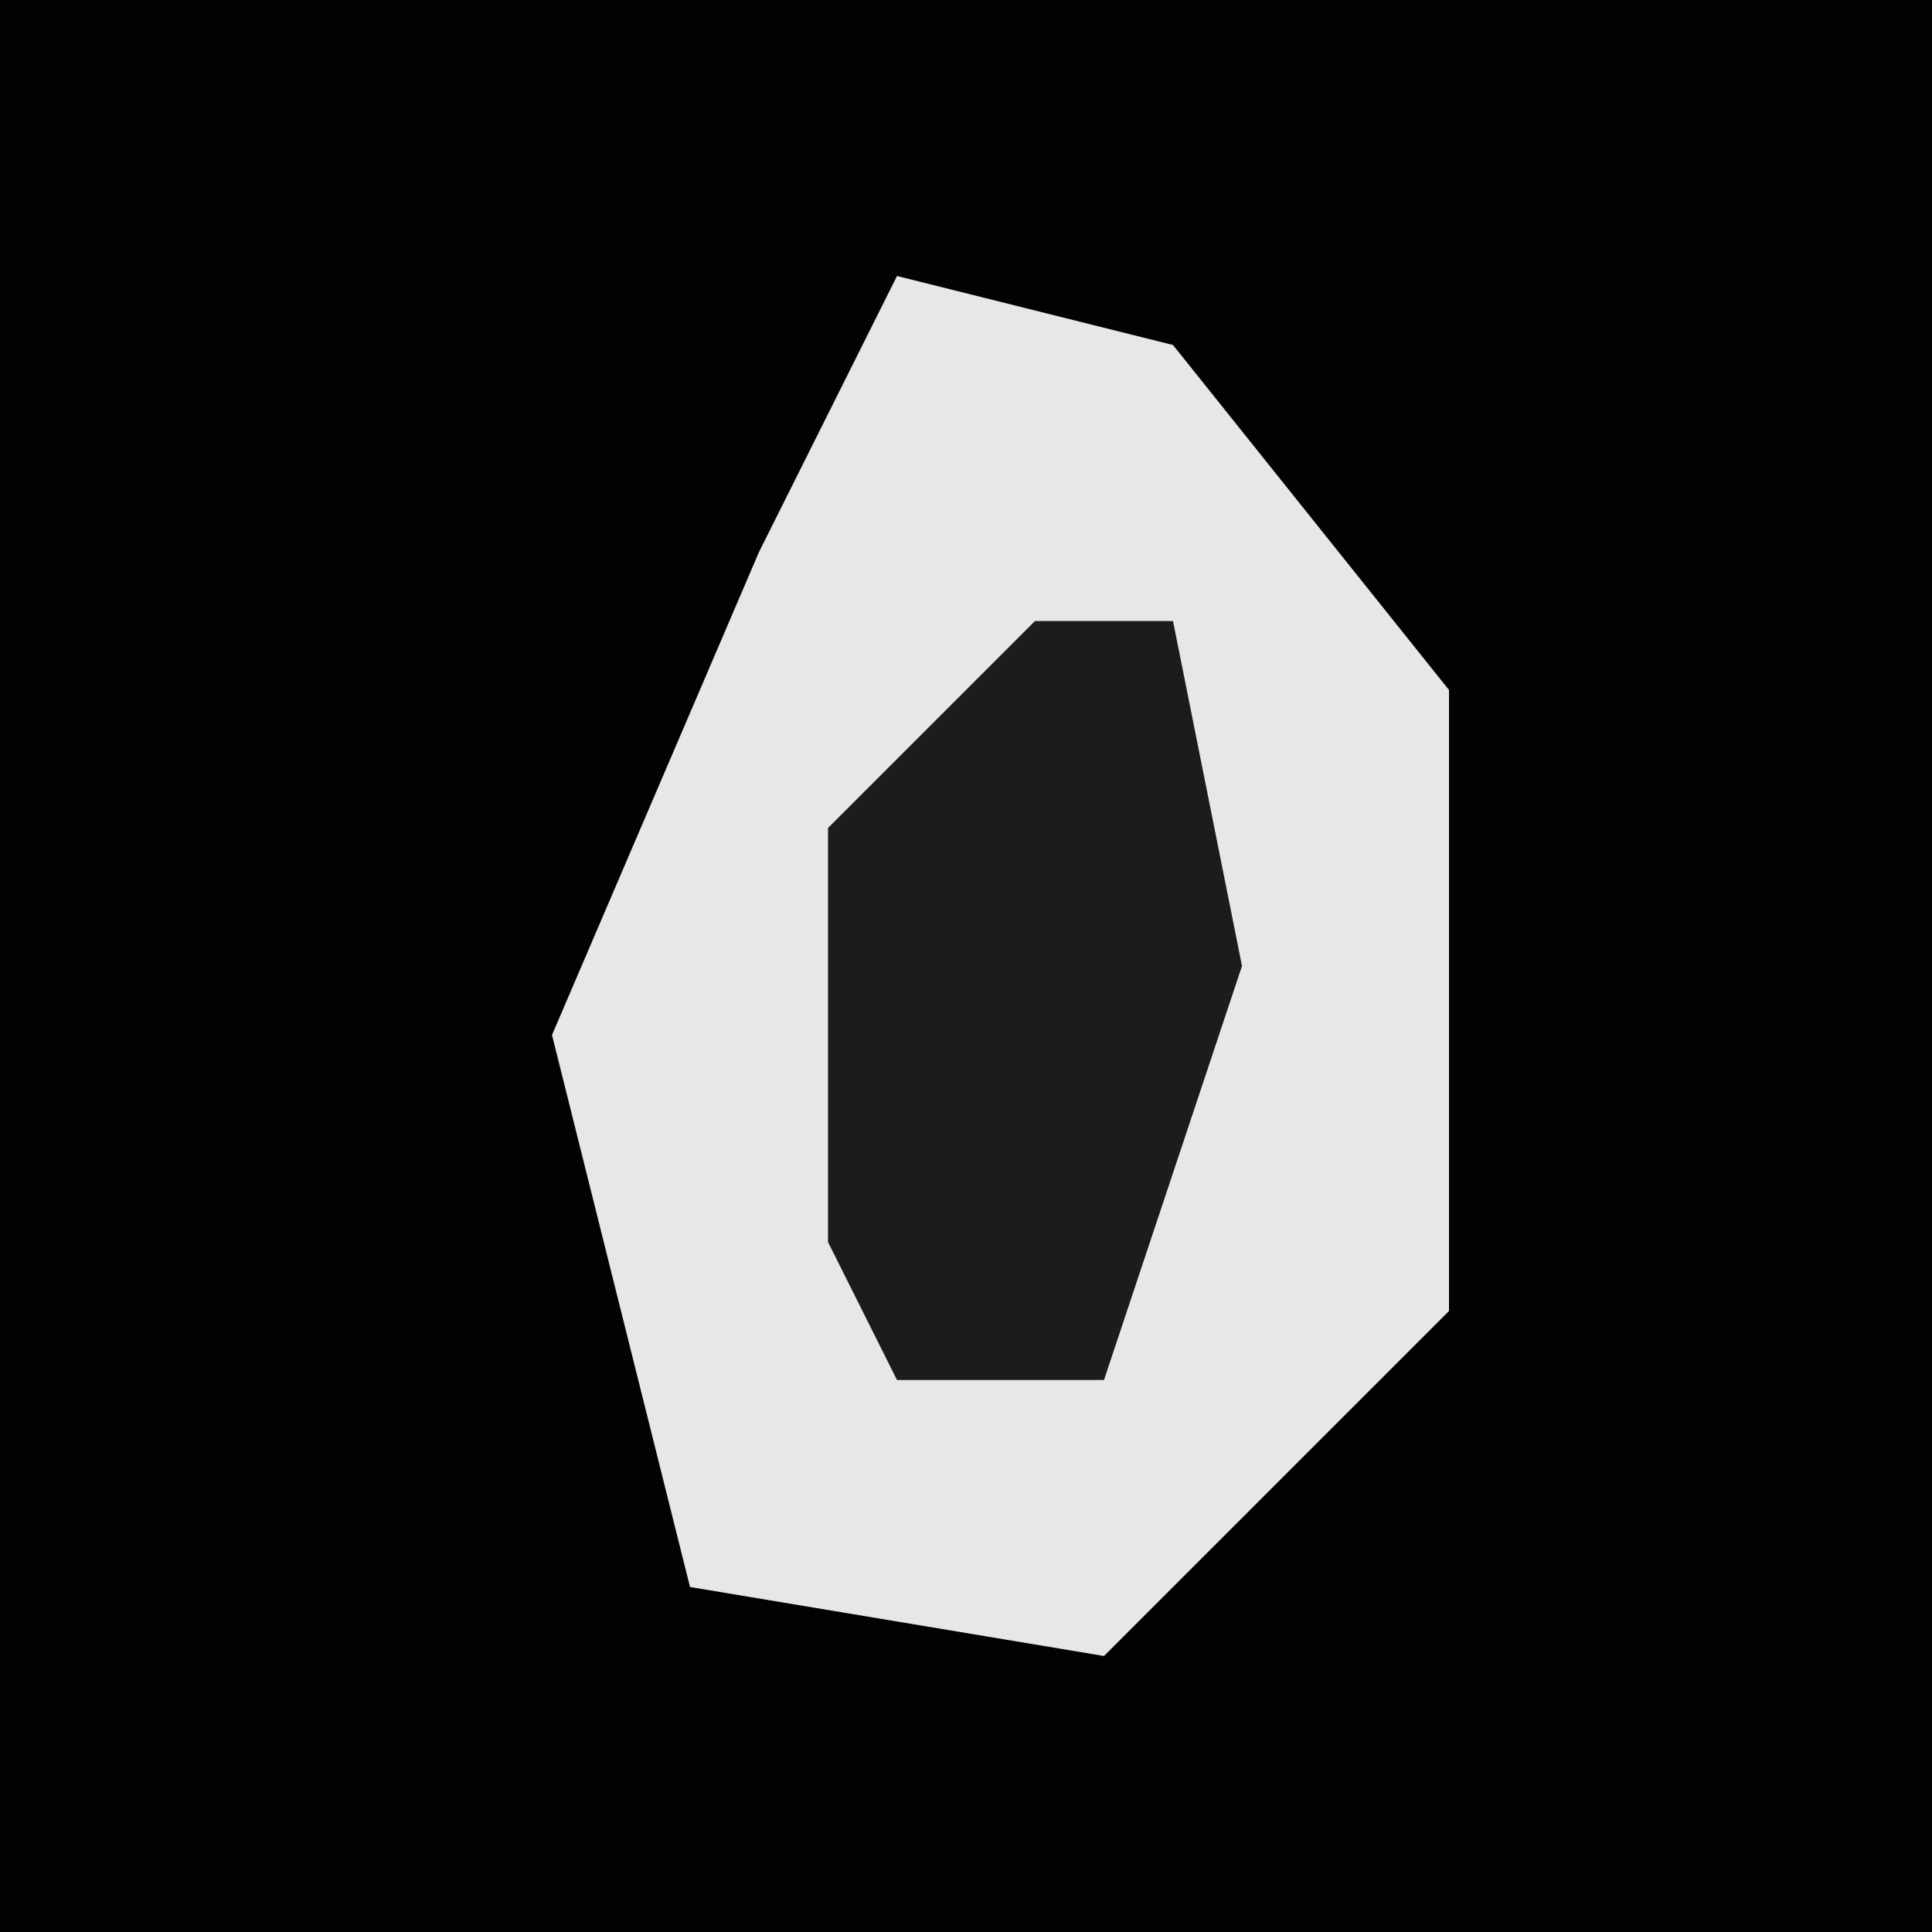 <?xml version="1.0" encoding="UTF-8"?>
<svg version="1.1" xmlns="http://www.w3.org/2000/svg" width="28" height="28">
<path d="M0,0 L28,0 L28,28 L0,28 Z " fill="#020202" transform="translate(0,0)"/>
<path d="M0,0 L4,1 L8,6 L8,15 L3,20 L-3,19 L-5,11 L-2,4 Z " fill="#E7E7E7" transform="translate(13,4)"/>
<path d="M0,0 L2,0 L3,5 L1,11 L-2,11 L-3,9 L-3,3 Z " fill="#1C1C1C" transform="translate(15,9)"/>
</svg>
